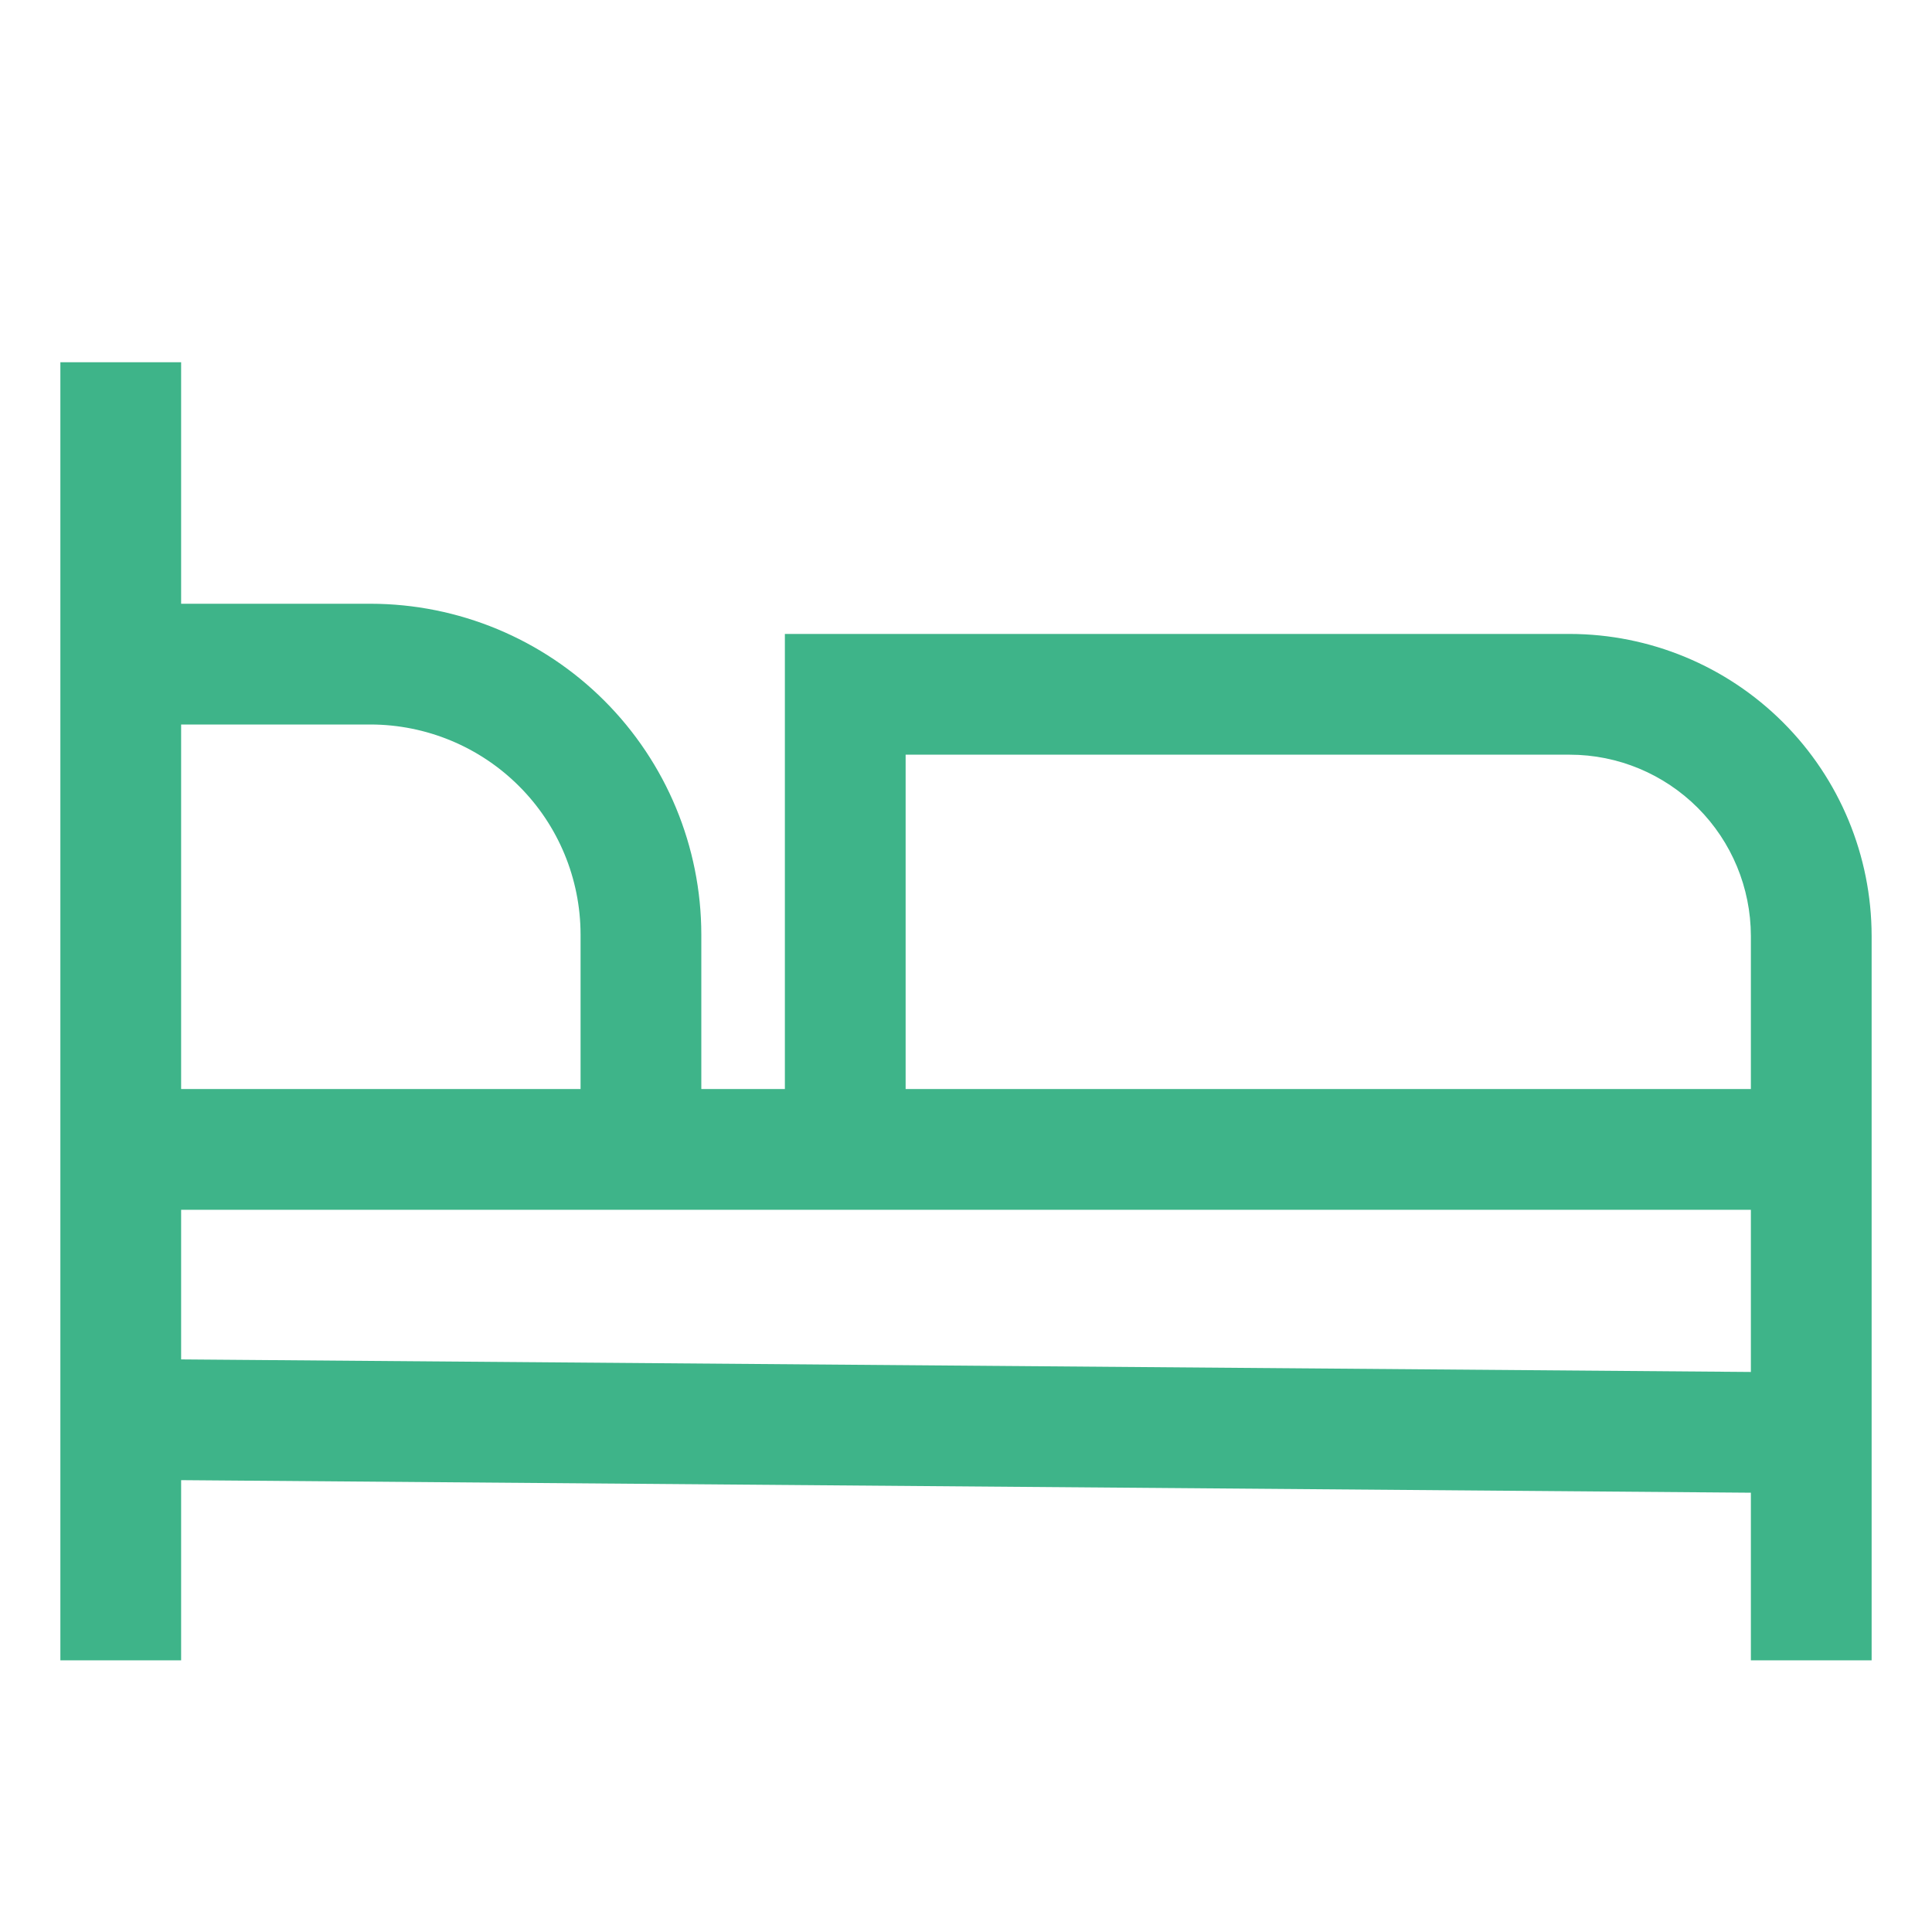 <svg width="16" height="16" viewBox="0 0 16 16" fill="none" xmlns="http://www.w3.org/2000/svg">
<path d="M13 5.25H6.5V9.019H5.808V7.738C5.807 7.012 5.518 6.316 5.005 5.803C4.492 5.29 3.796 5.001 3.07 5H1.5V3H0.5V13.75H1.5V12.258L14.5 12.362V13.75H15.5V7.75C15.499 7.087 15.236 6.452 14.767 5.983C14.298 5.514 13.663 5.251 13 5.25ZM1.5 6H3.07C3.53 6.001 3.972 6.184 4.298 6.51C4.624 6.835 4.807 7.277 4.808 7.738V9.019H1.5V6ZM14.5 11.362L1.5 11.258V10.019H14.5V11.362ZM14.5 9.019H7.5V6.25H13C13.398 6.25 13.779 6.409 14.06 6.69C14.341 6.971 14.499 7.352 14.5 7.75V9.019Z" fill="#3EB489"/>
</svg>
